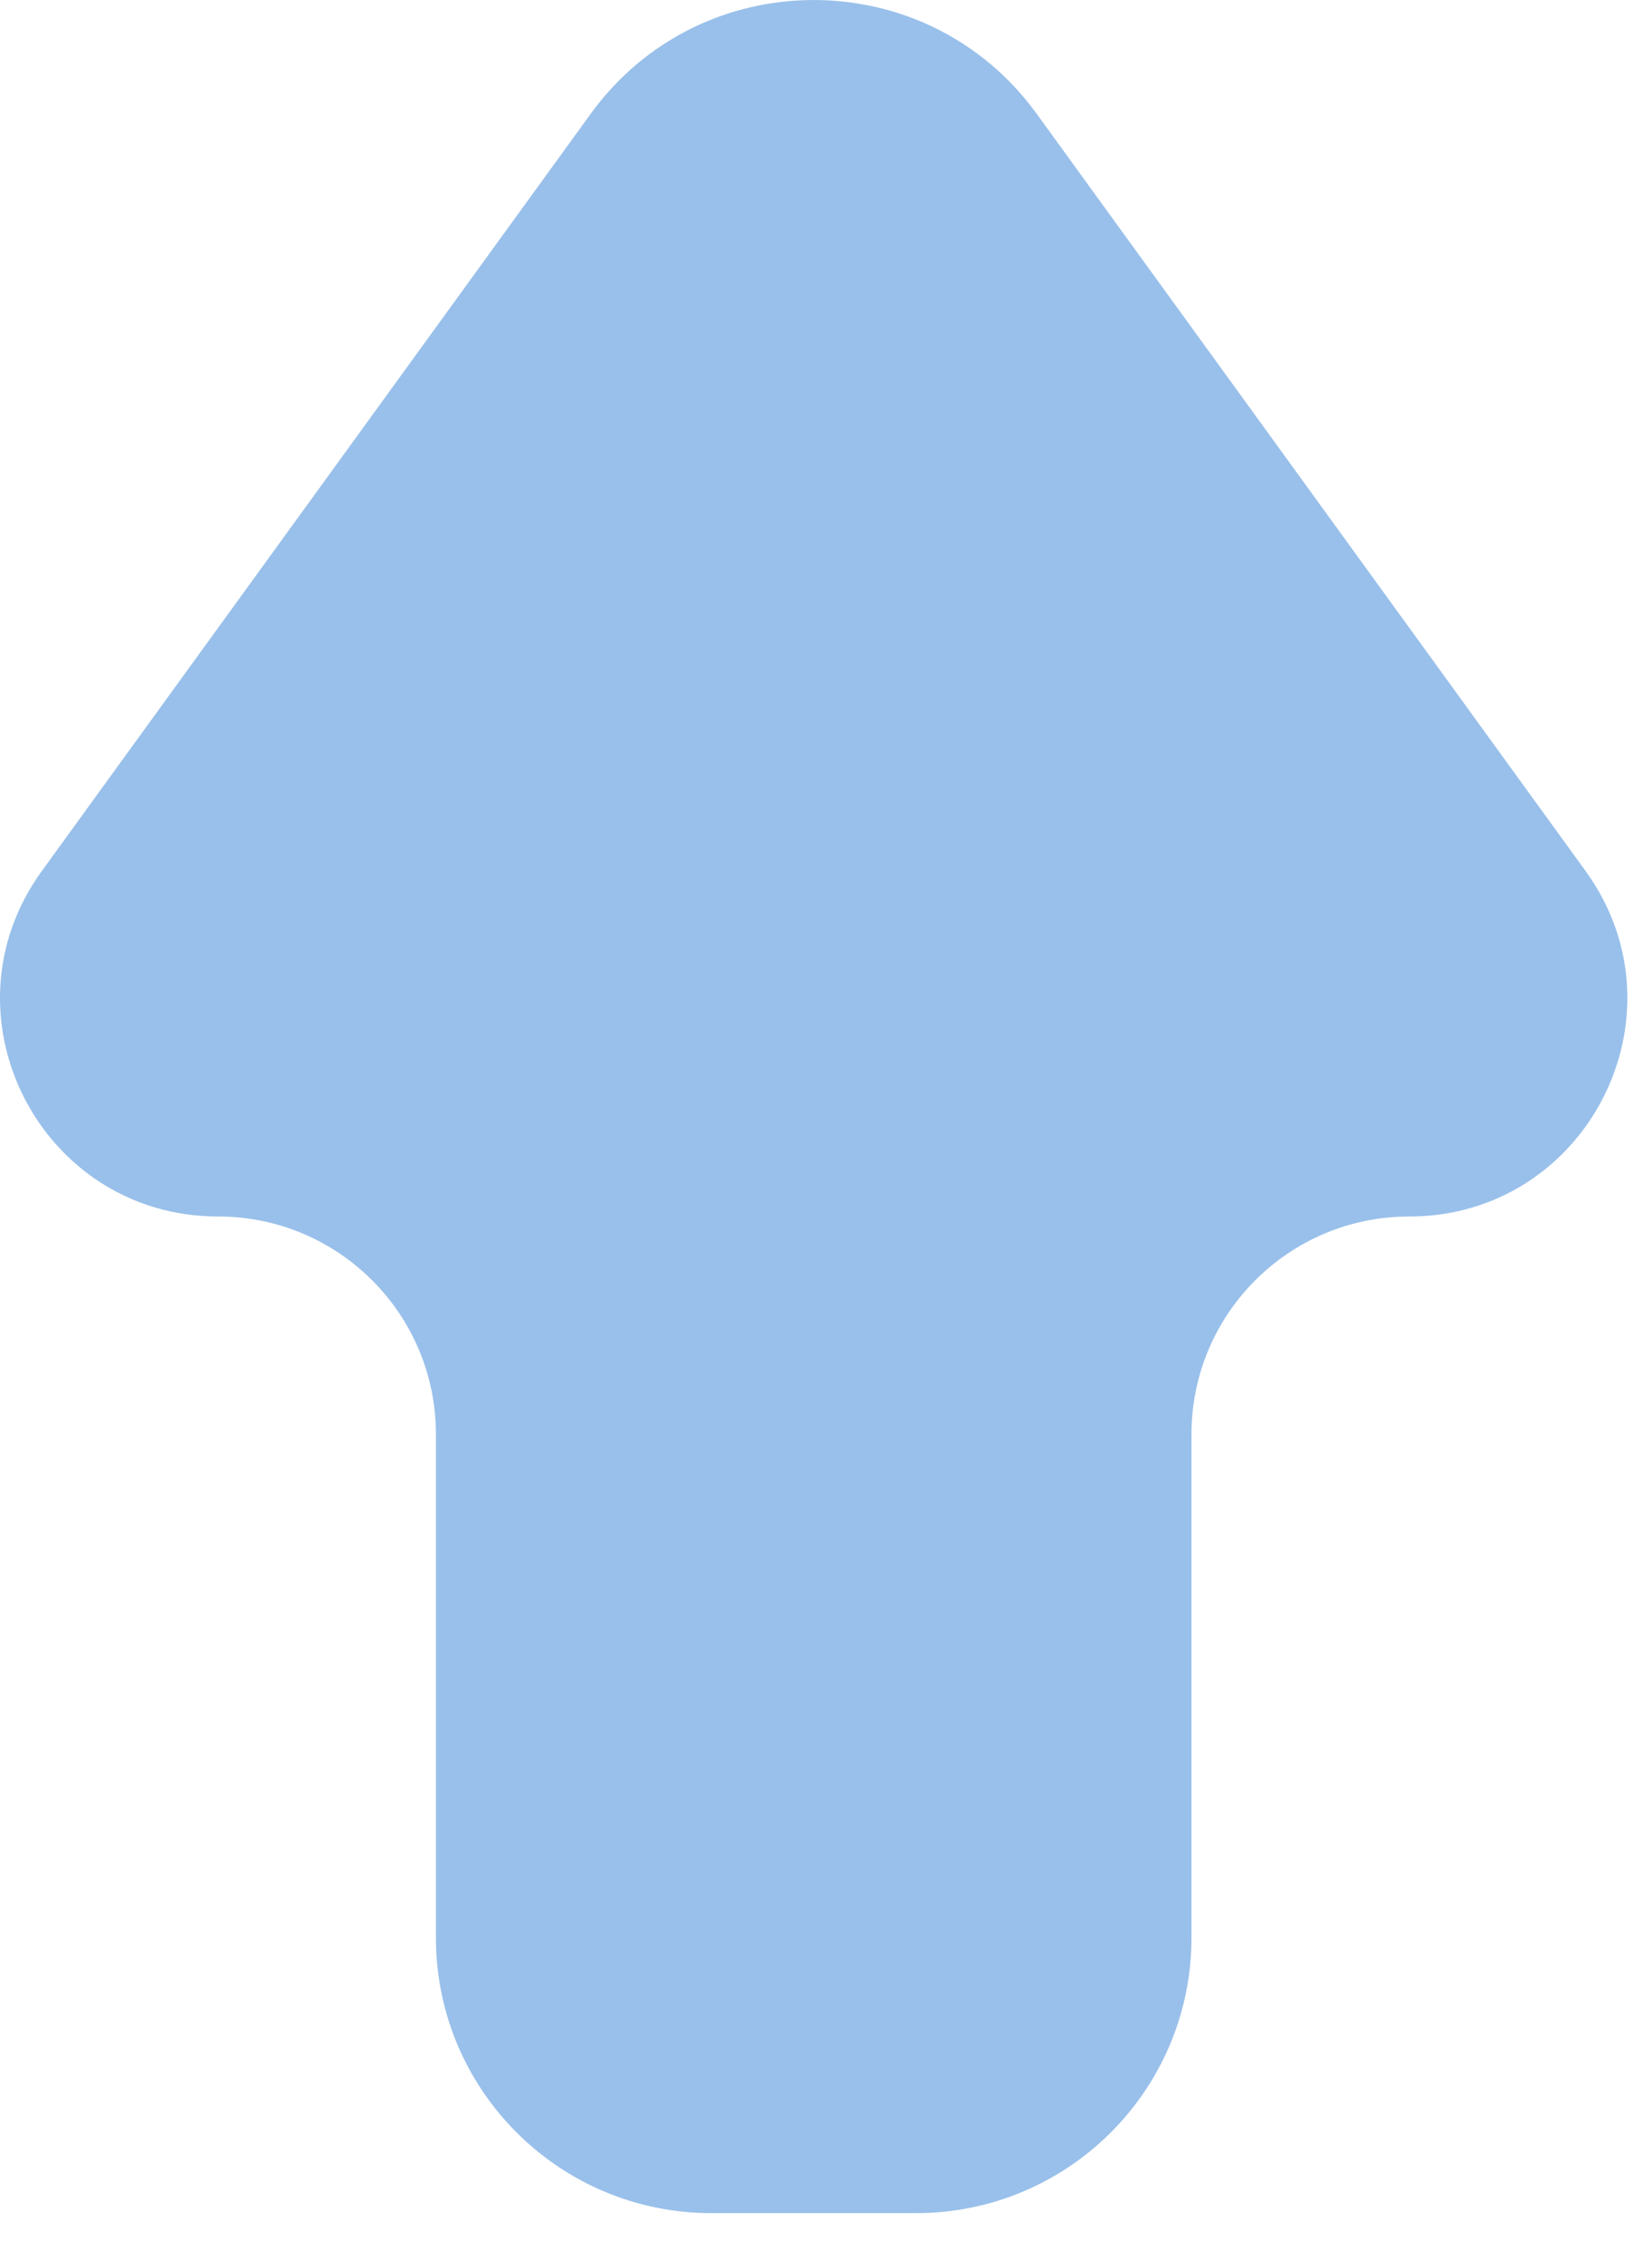 <svg width="30" height="41" viewBox="0 0 30 41" fill="none" xmlns="http://www.w3.org/2000/svg">
<path fill-rule="evenodd" clip-rule="evenodd" d="M25.591 22.091C28.82 22.091 30.688 18.43 28.793 15.816L18.825 2.065C16.828 -0.688 12.725 -0.688 10.728 2.065L0.76 15.816C-1.136 18.43 0.732 22.091 3.962 22.091C6.146 22.091 7.916 23.862 7.916 26.046V35.189C7.916 37.95 10.155 40.189 12.916 40.189H16.637C19.398 40.189 21.637 37.95 21.637 35.189V26.046C21.637 23.862 23.407 22.091 25.591 22.091Z" fill="#0062CC" fill-opacity="0.4"/>
</svg>
